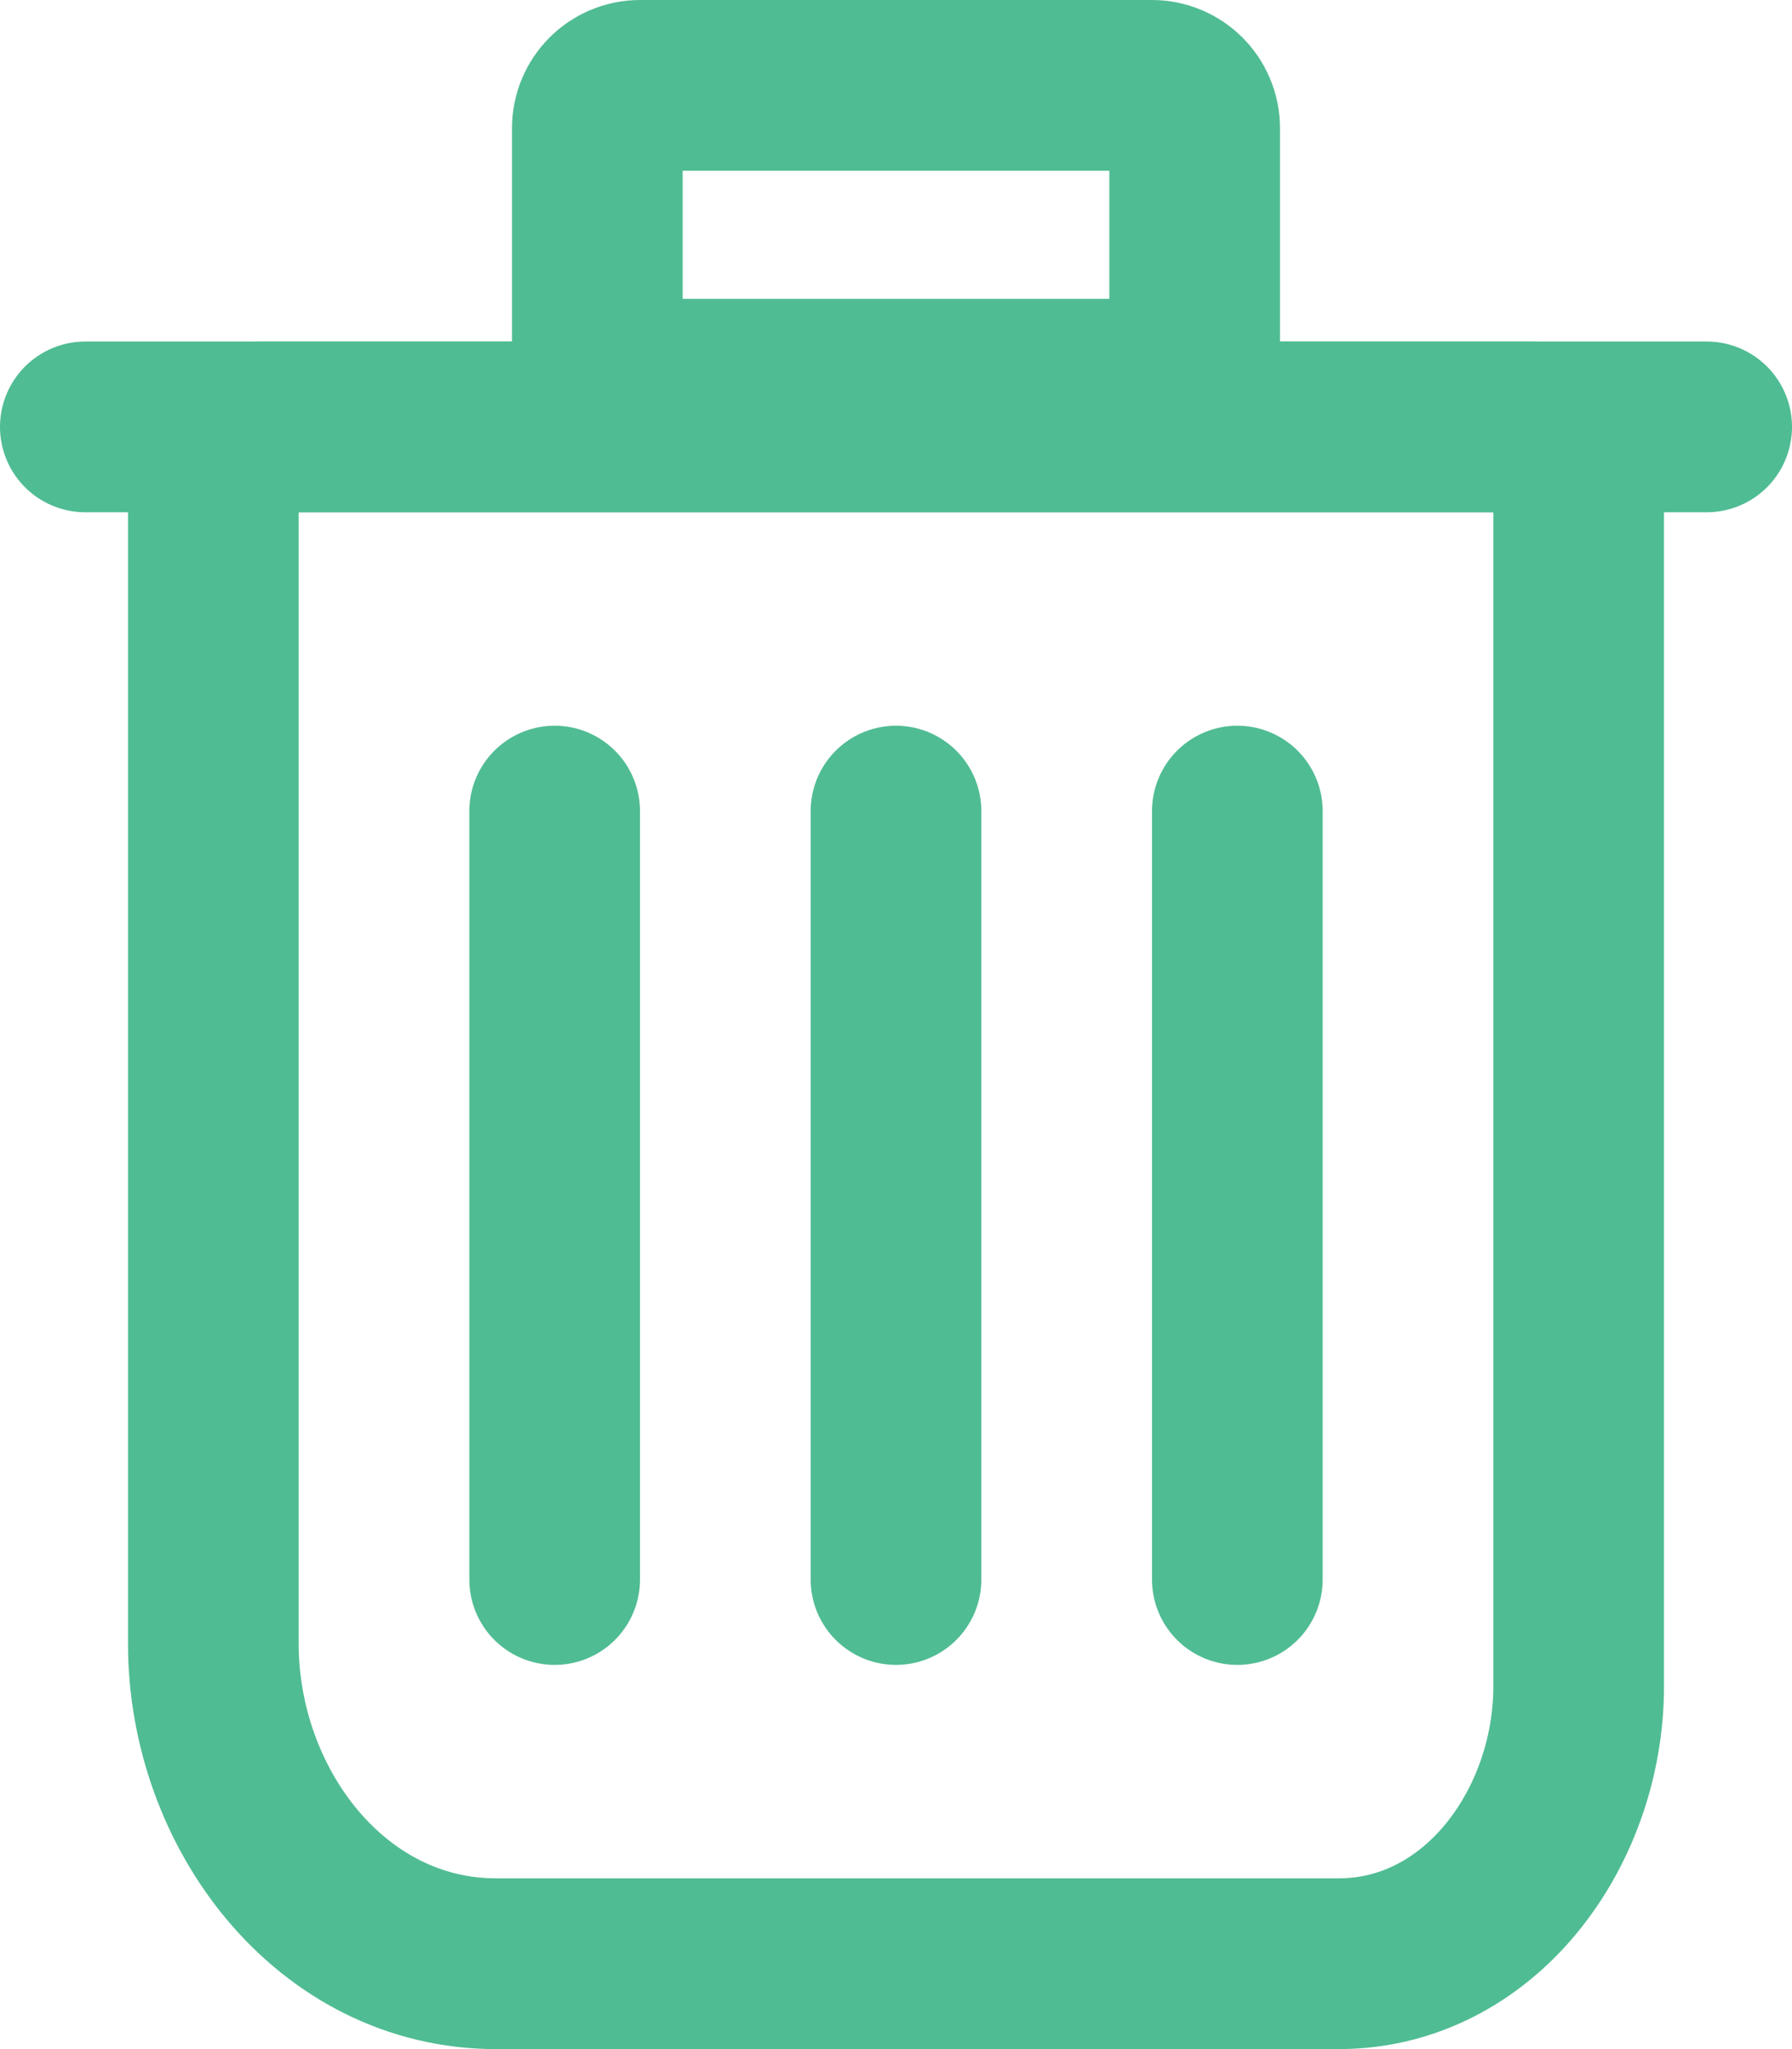 <?xml version="1.0" encoding="utf-8"?>
<!-- Generator: Adobe Illustrator 19.2.1, SVG Export Plug-In . SVG Version: 6.00 Build 0)  -->
<!DOCTYPE svg PUBLIC "-//W3C//DTD SVG 1.1//EN" "http://www.w3.org/Graphics/SVG/1.1/DTD/svg11.dtd">
<svg version="1.1" id="icons" xmlns="http://www.w3.org/2000/svg" xmlns:xlink="http://www.w3.org/1999/xlink" x="0px" y="0px"
	 width="42px" height="48px" viewBox="0 0 42 48" enable-background="new 0 0 42 48" xml:space="preserve">
<g id="Icon_42_">
	<path fill="none" stroke="#50BC93" stroke-width="4" stroke-linecap="round" stroke-miterlimit="10" d="M31.372,46H11.628
		C7.762,46,5,42.366,5,38.5V11.086C5,9.982,5.523,10,6.628,10h28.744C36.477,10,37,9.982,37,11.086V39.5
		C37,42.814,34.686,46,31.372,46z"/>
	
		<line fill="none" stroke="#50BC93" stroke-width="4" stroke-linecap="round" stroke-miterlimit="10" x1="2" y1="10" x2="40" y2="10"/>
	<path fill="none" stroke="#50BC93" stroke-width="4" stroke-linecap="round" stroke-miterlimit="10" d="M28,8c0,0.552-0.448,1-1,1
		H15c-0.552,0-1-0.448-1-1V3c0-0.552,0.448-1,1-1h12c0.552,0,1,0.448,1,1V8z"/>
	
		<line fill="none" stroke="#50BC93" stroke-width="4" stroke-linecap="round" stroke-miterlimit="10" x1="13" y1="19" x2="13" y2="37"/>
	
		<line fill="none" stroke="#50BC93" stroke-width="4" stroke-linecap="round" stroke-miterlimit="10" x1="21" y1="19" x2="21" y2="37"/>
	
		<line fill="none" stroke="#50BC93" stroke-width="4" stroke-linecap="round" stroke-miterlimit="10" x1="29" y1="19" x2="29" y2="37"/>
</g>
</svg>
